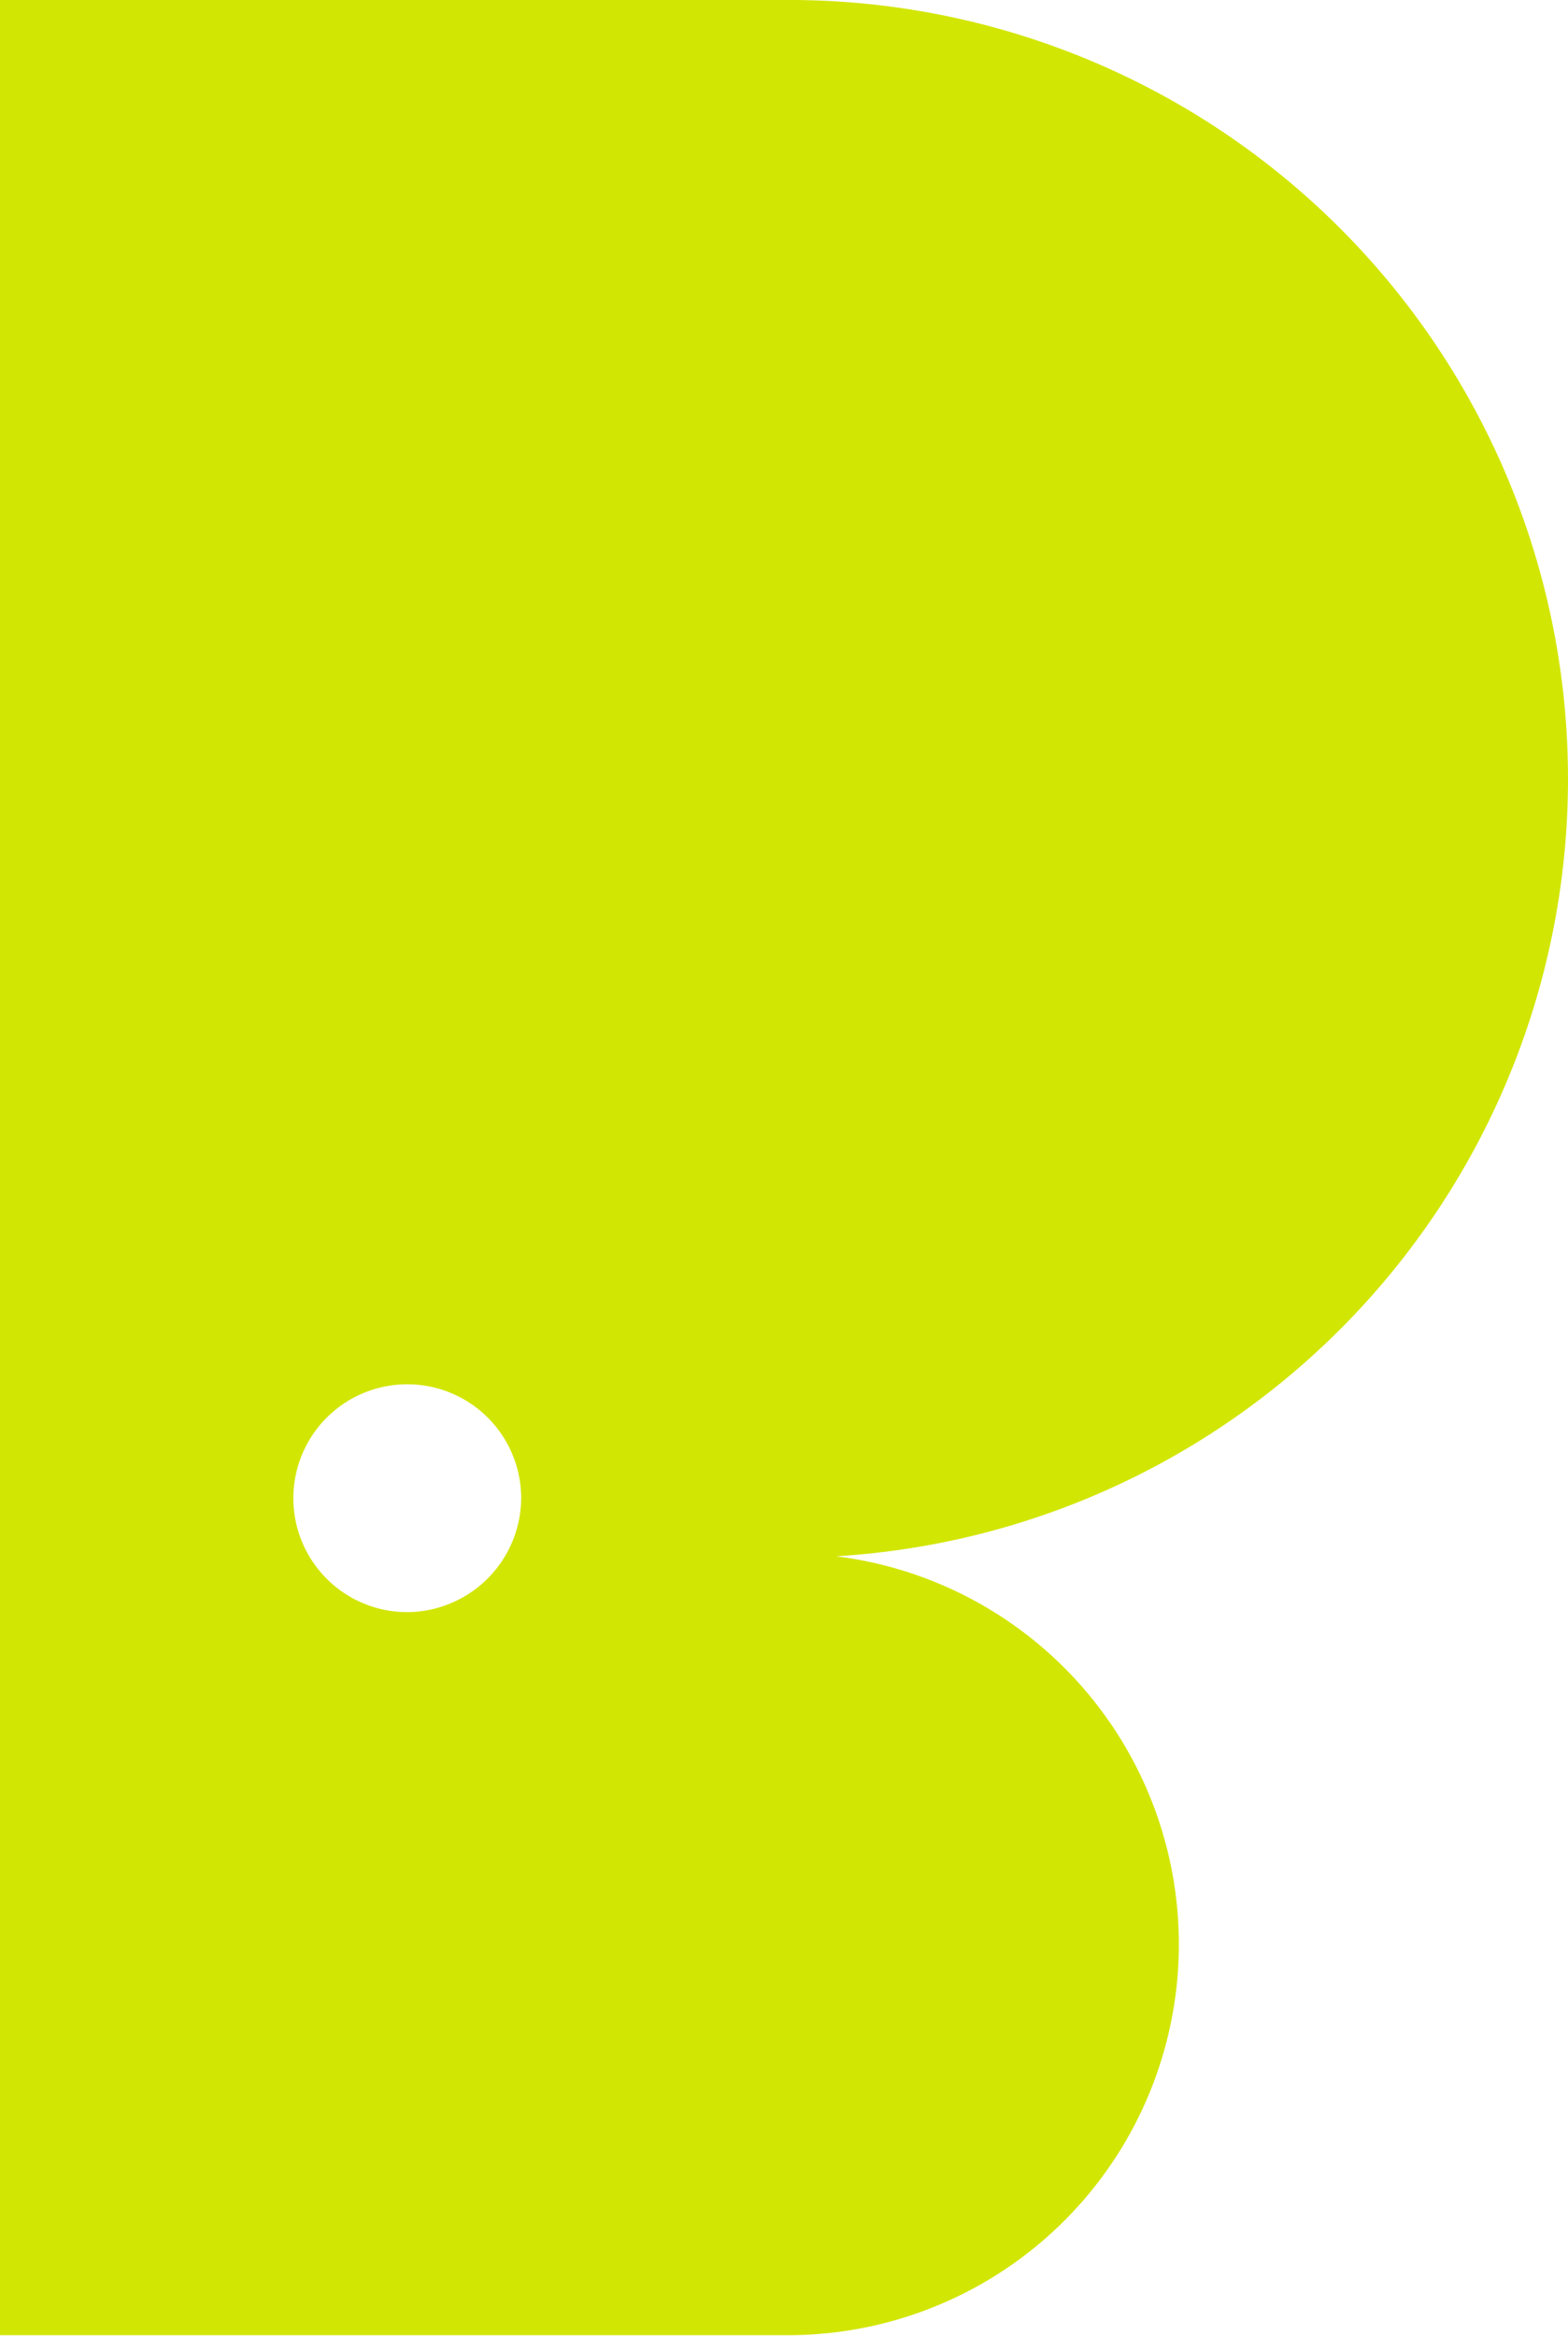 <svg xmlns="http://www.w3.org/2000/svg" viewBox="0 0 21.06 31.37"><defs><style>.cls-1{fill:#d2e603;}</style></defs><title>b</title><g id="Layer_2" data-name="Layer 2"><g id="Layer_1-2" data-name="Layer 1"><path class="cls-1" d="M21.06,10.47A10.46,10.46,0,0,0,10.67,0H0V31.36H10.6a5.25,5.25,0,0,0,.63-10.46A10.46,10.46,0,0,0,21.06,10.47ZM5.48,21.65A1.53,1.53,0,1,1,7,20.12,1.54,1.54,0,0,1,5.48,21.65Z"/></g></g></svg>